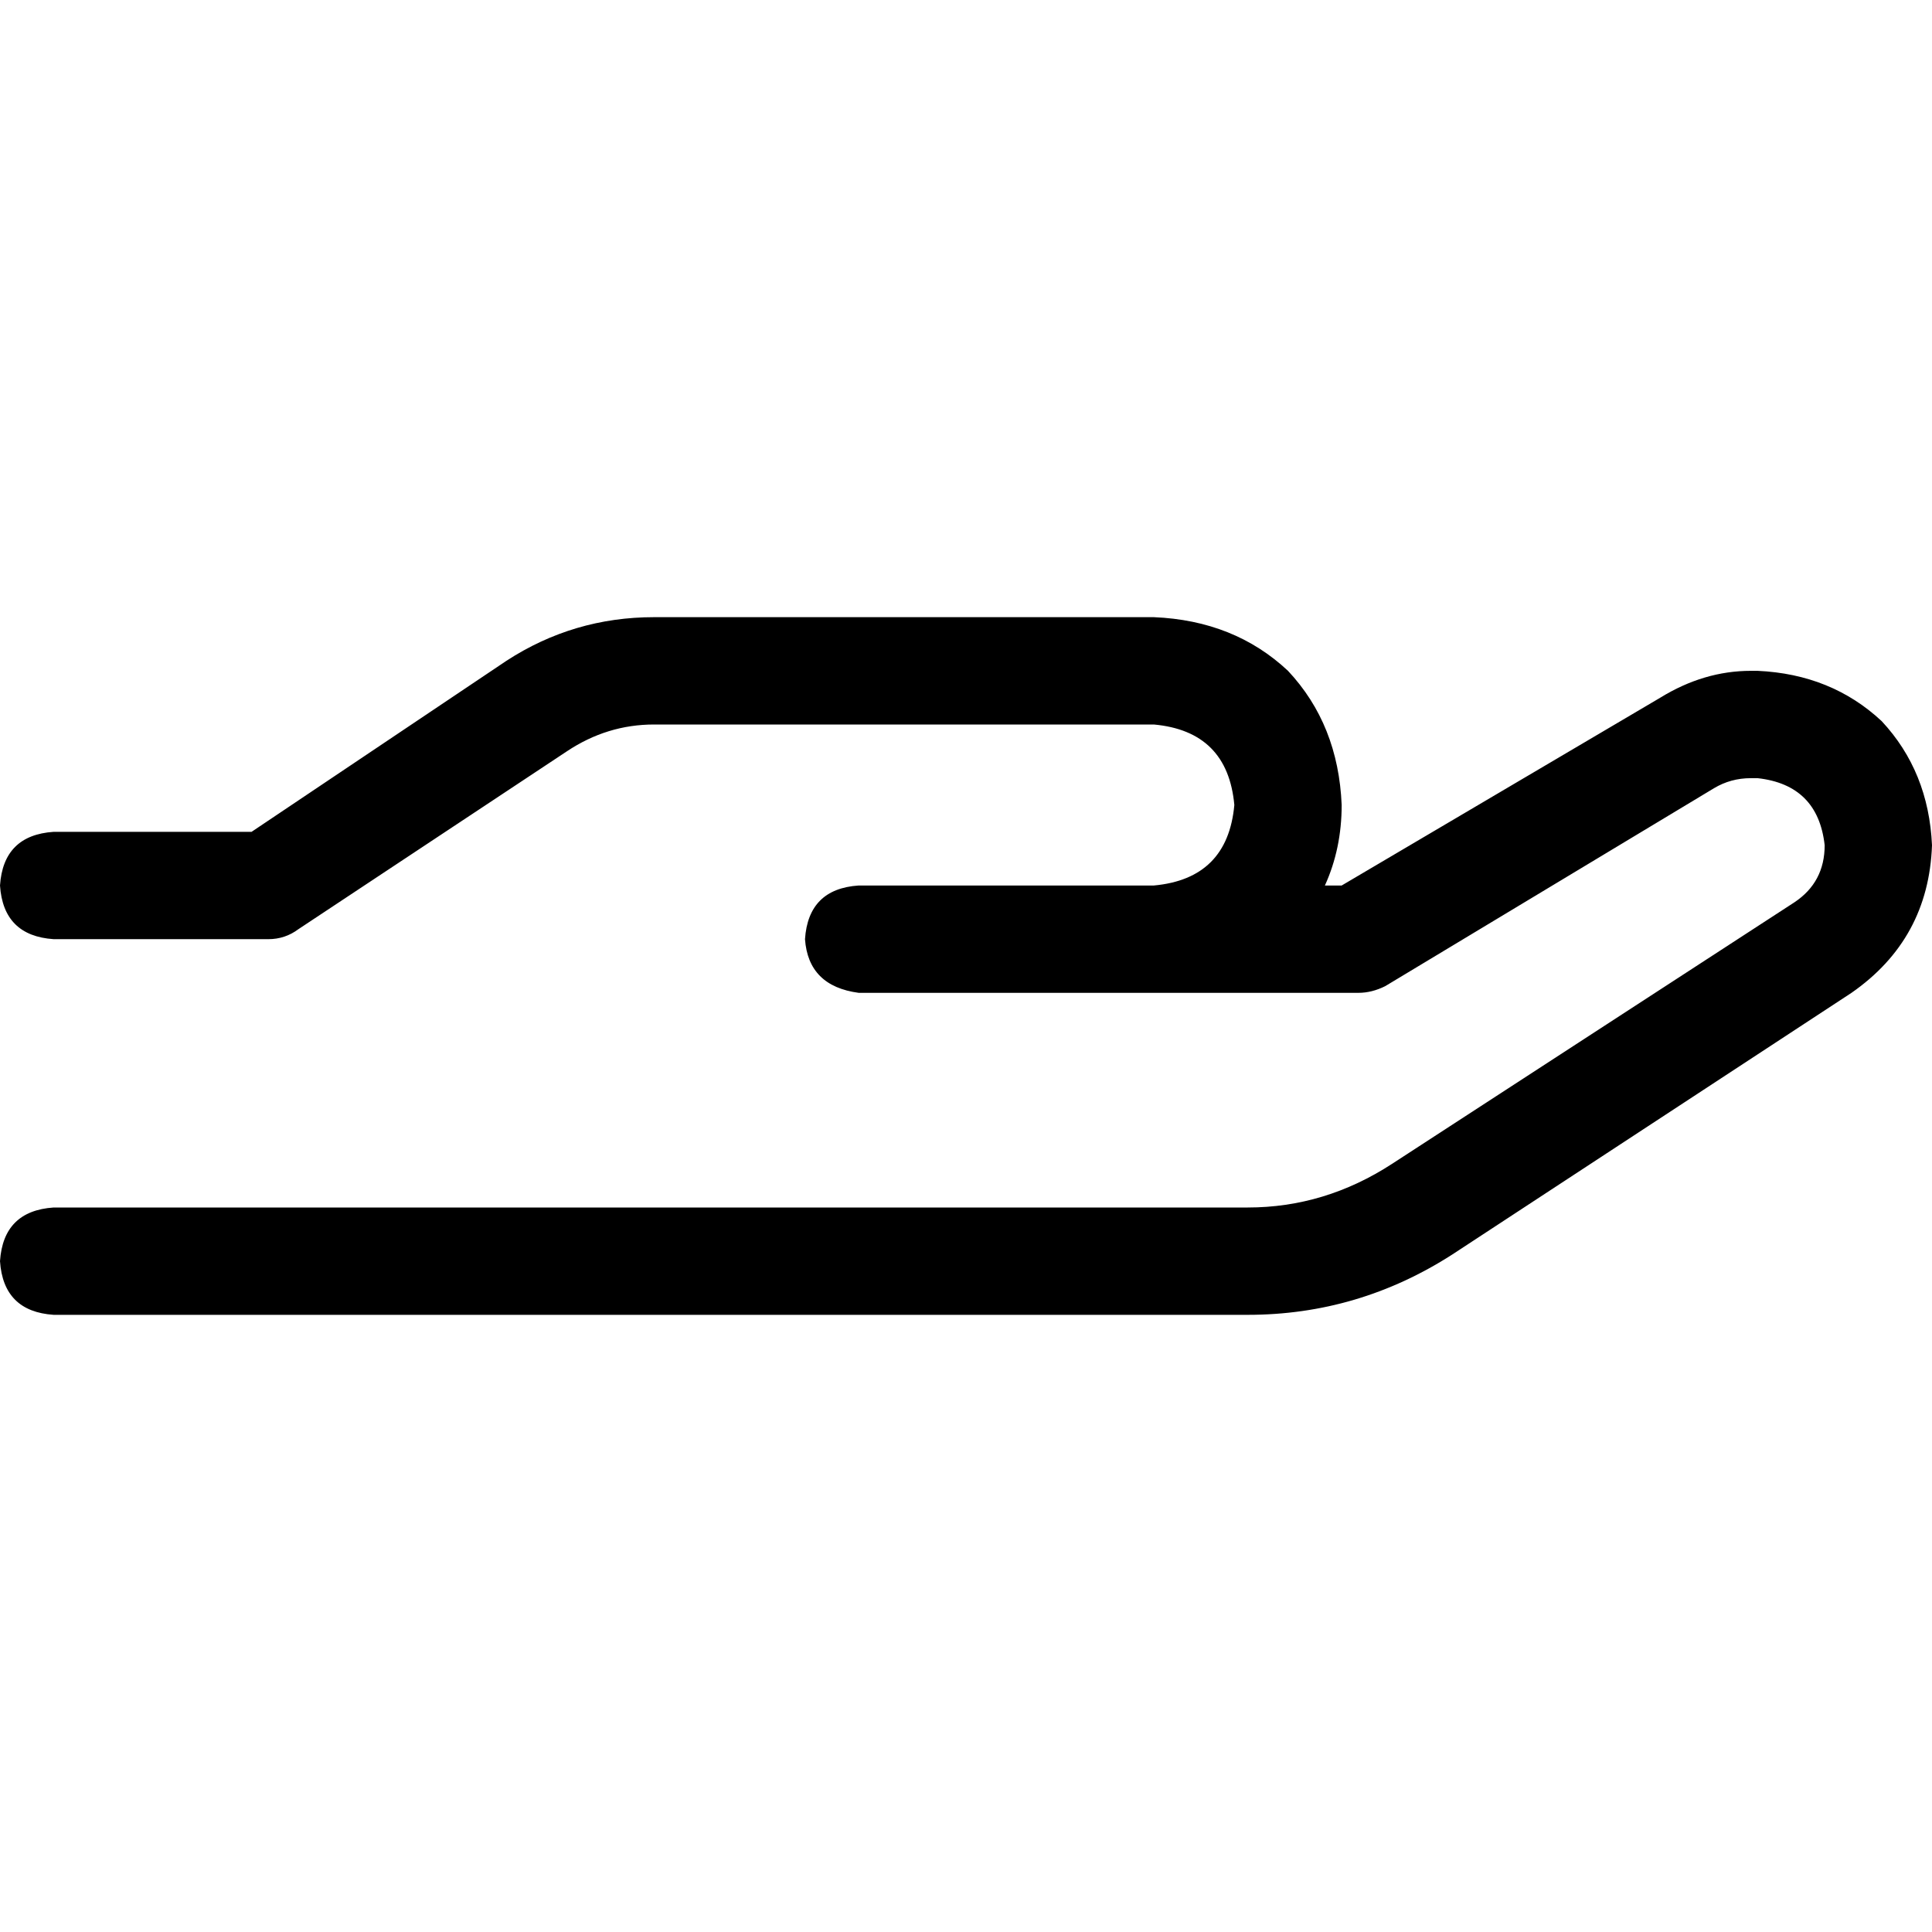<svg xmlns="http://www.w3.org/2000/svg" viewBox="0 0 512 512">
  <path d="M 173.333 163.556 Q 152 163.556 134.222 175.111 L 66.667 220.444 L 66.667 220.444 L 14.222 220.444 L 14.222 220.444 Q 0.889 221.333 0 234.667 Q 0.889 248 14.222 248.889 L 71.111 248.889 L 71.111 248.889 Q 75.556 248.889 79.111 246.222 L 150.222 199.111 L 150.222 199.111 Q 160.889 192 173.333 192 L 305.778 192 L 305.778 192 Q 325.333 193.778 327.111 213.333 Q 325.333 232.889 305.778 234.667 L 284.444 234.667 L 227.556 234.667 Q 214.222 235.556 213.333 248.889 Q 214.222 261.333 227.556 263.111 L 284.444 263.111 L 360 263.111 Q 363.556 263.111 367.111 261.333 L 454.222 208.889 L 454.222 208.889 Q 458.667 206.222 464 206.222 L 465.778 206.222 L 465.778 206.222 Q 481.778 208 483.556 224 Q 483.556 233.778 475.556 239.111 L 368.889 308.444 L 368.889 308.444 Q 351.111 320 330.667 320 L 14.222 320 L 14.222 320 Q 0.889 320.889 0 334.222 Q 0.889 347.556 14.222 348.444 L 330.667 348.444 L 330.667 348.444 Q 360 348.444 384.889 332.444 L 490.667 263.111 L 490.667 263.111 Q 511.111 248.889 512 224 Q 511.111 204.444 498.667 191.111 Q 485.333 178.667 465.778 177.778 L 464 177.778 L 464 177.778 Q 451.556 177.778 440 184.889 L 355.556 234.667 L 355.556 234.667 L 351.111 234.667 L 351.111 234.667 Q 355.556 224.889 355.556 213.333 Q 354.667 192 341.333 177.778 Q 327.111 164.444 305.778 163.556 L 173.333 163.556 L 173.333 163.556 Z" />
</svg>